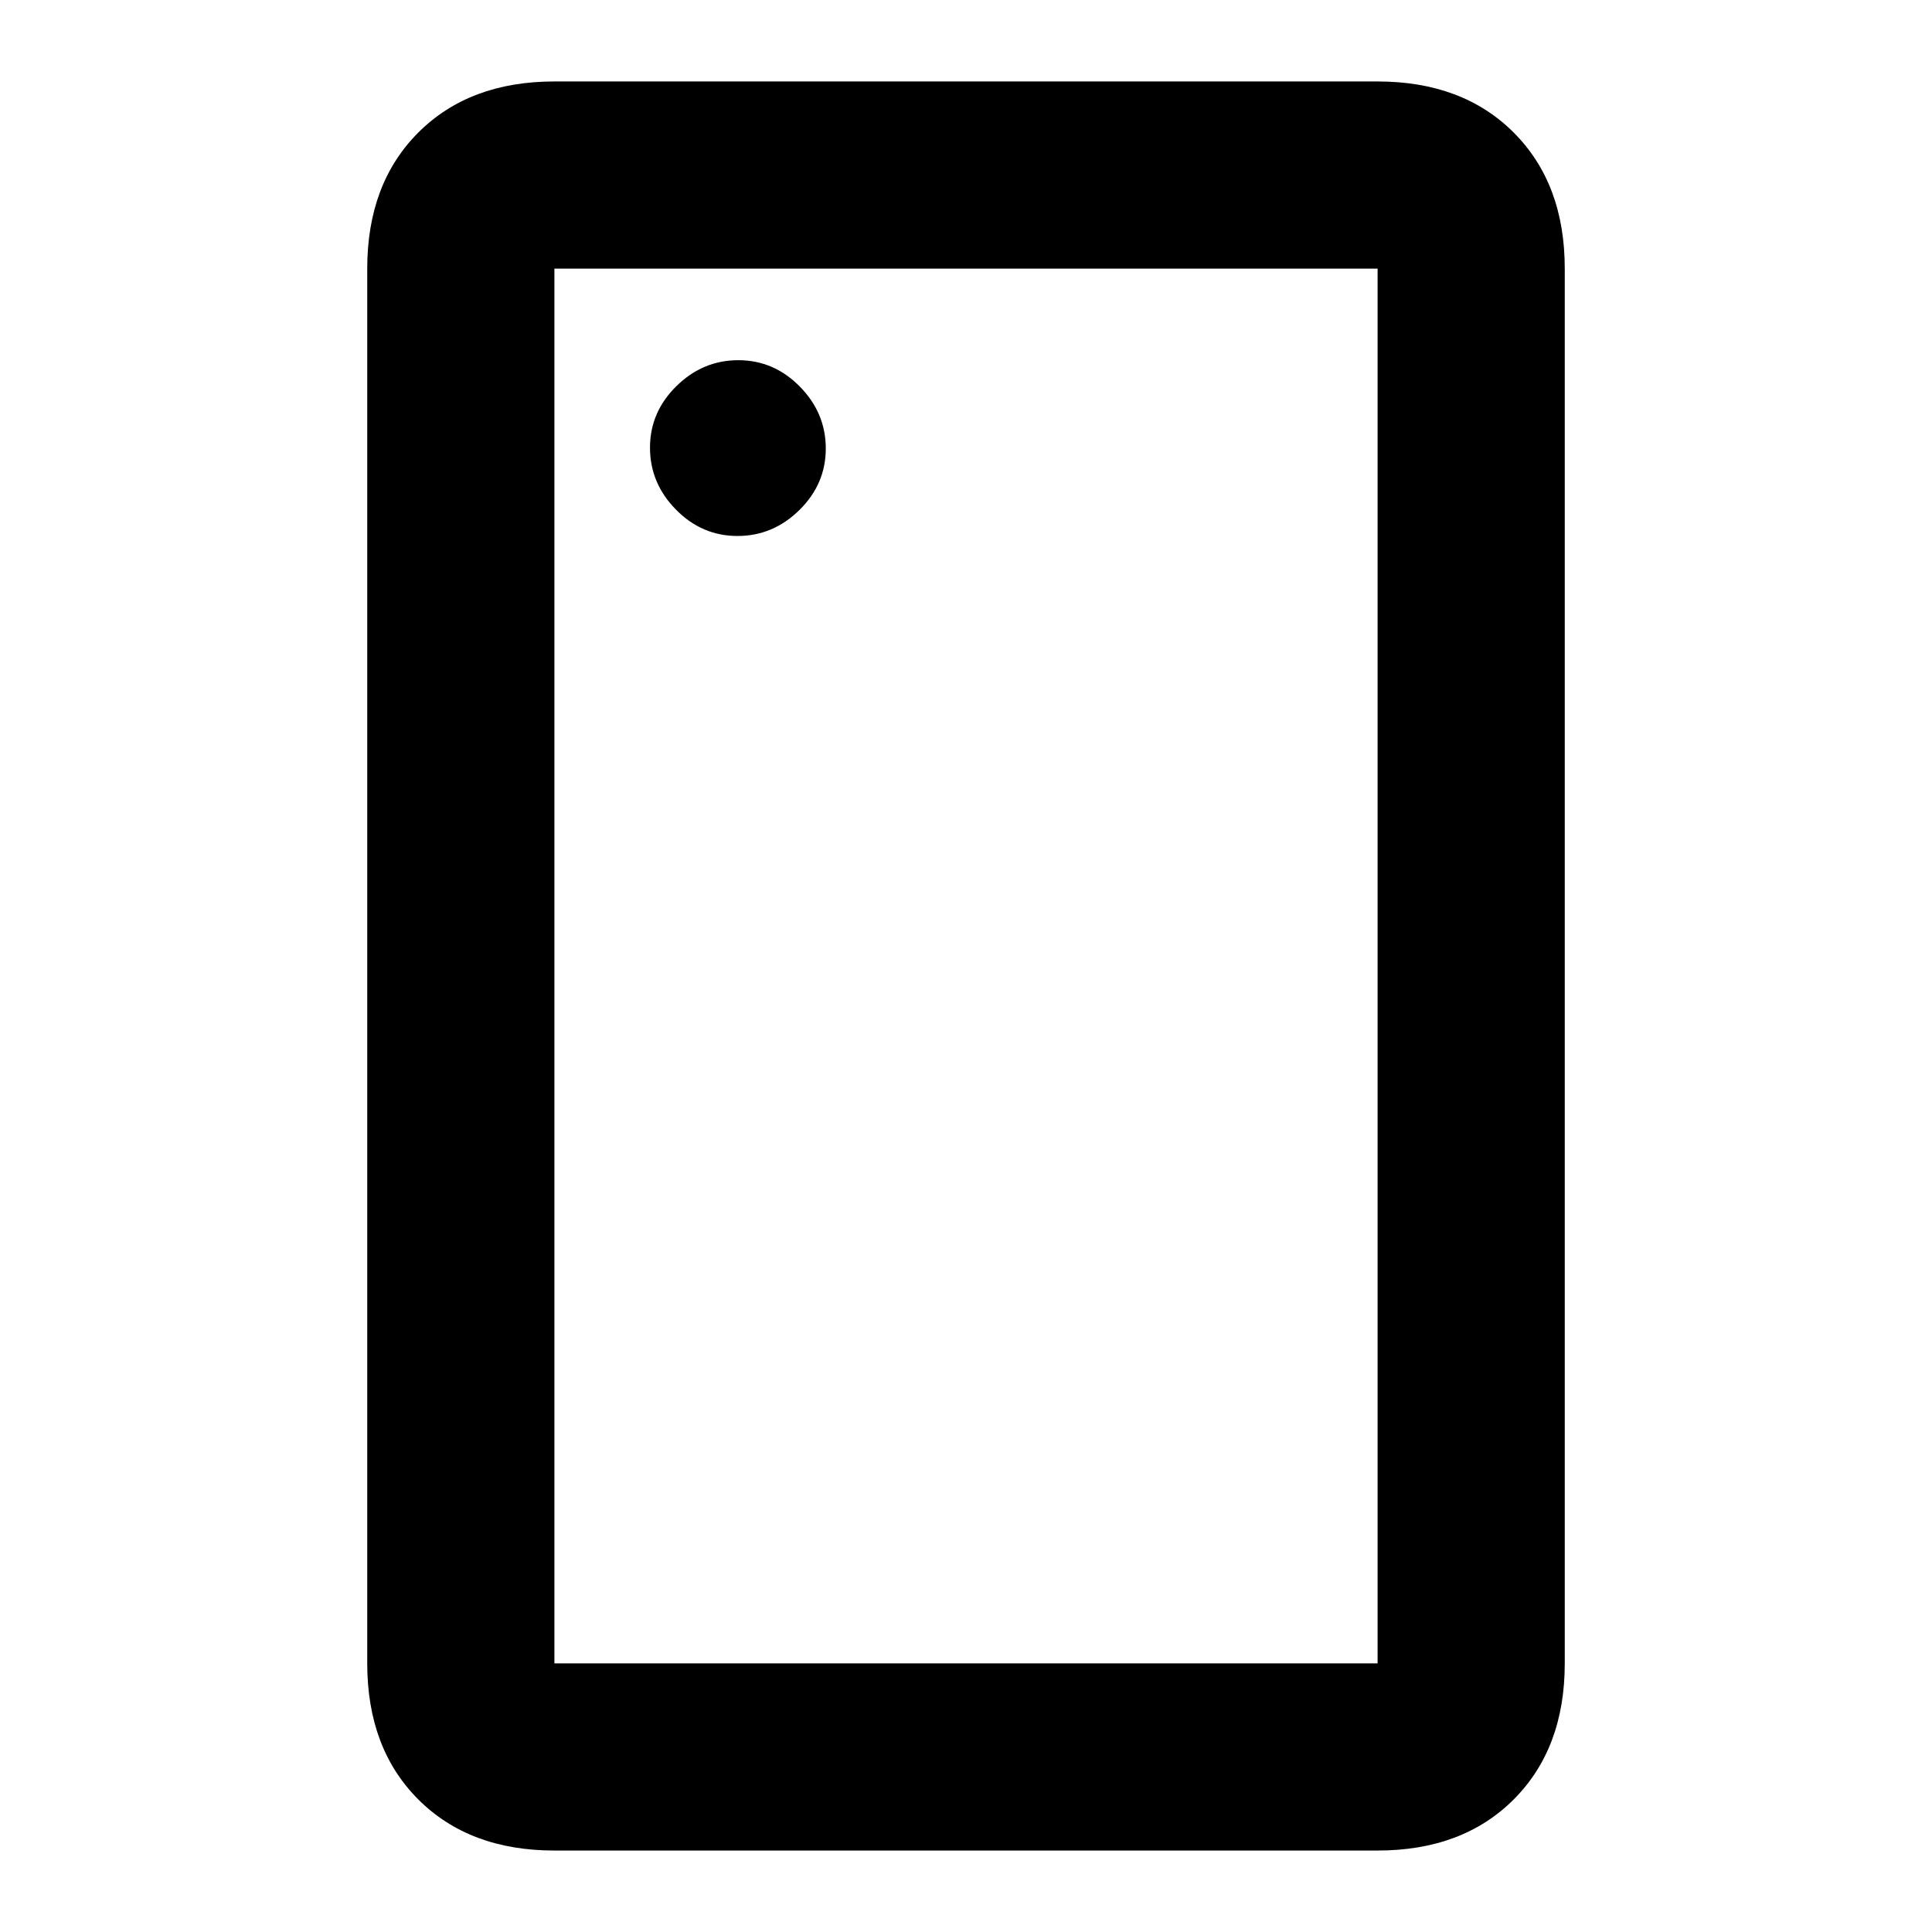 <svg xmlns="http://www.w3.org/2000/svg" height="20" viewBox="0 96 960 960" width="20"><path d="M366.443 362.328q17.667 0 30.776-12.899 13.109-12.898 13.109-30.565 0-17.668-12.899-30.776-12.898-13.109-30.565-13.109-17.668 0-30.776 12.898-13.109 12.898-13.109 30.566 0 17.667 12.898 30.776 12.898 13.109 30.566 13.109Zm-90.964 653.192q-42.243 0-67.622-25.377-25.38-25.379-25.38-67.622V229.479q0-42.243 25.38-67.622 25.379-25.38 67.622-25.38h409.042q42.243 0 67.622 25.38 25.38 25.379 25.38 67.622v693.042q0 42.243-25.38 67.622-25.379 25.377-67.622 25.377H275.479Zm0-92.999h409.042V229.479H275.479v693.042Zm0 0V229.479v693.042Z"/></svg>